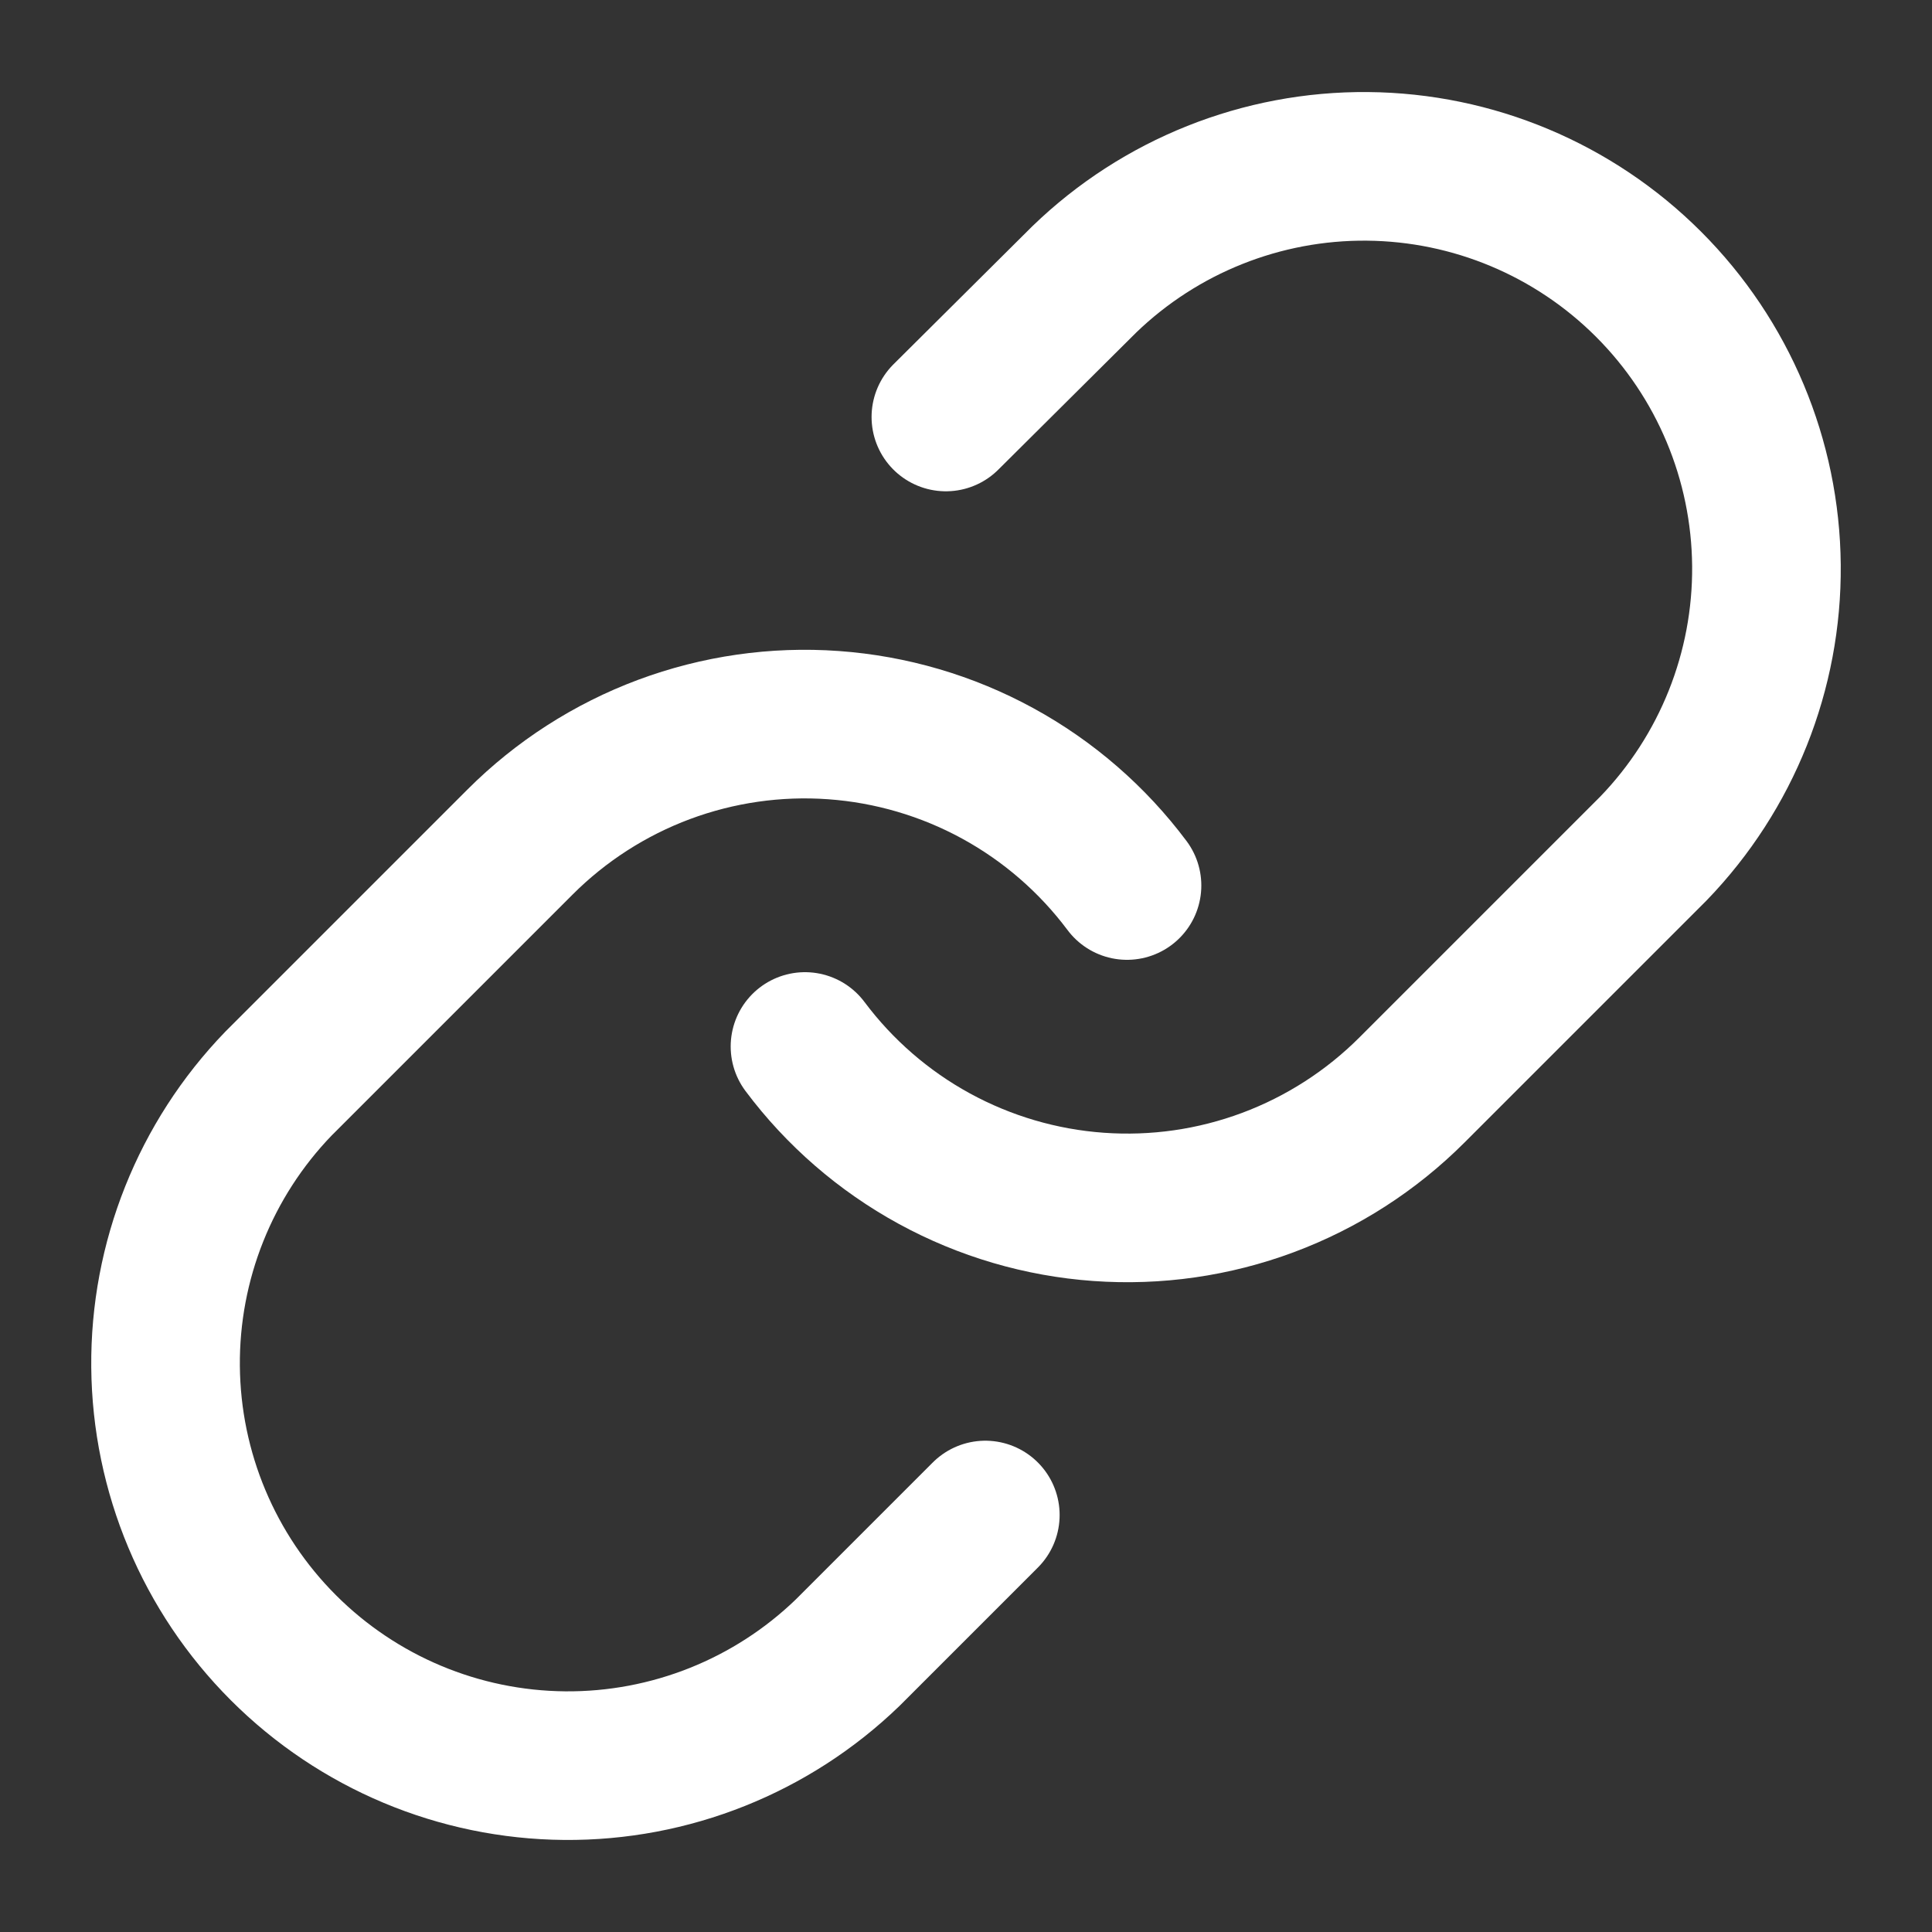 <svg width="65" height="65" viewBox="0 0 65 65" fill="none" xmlns="http://www.w3.org/2000/svg">
<rect x="0" y="0" width="65" height="65" fill="#333333" stroke="none"/>
<path d="M27.083 35.208C28.246 36.763 29.73 38.05 31.434 38.981C33.138 39.912 35.023 40.466 36.96 40.604C38.896 40.743 40.84 40.464 42.66 39.785C44.479 39.106 46.131 38.044 47.504 36.671L55.629 28.546C58.096 25.992 59.461 22.571 59.43 19.021C59.399 15.47 57.975 12.074 55.464 9.563C52.953 7.052 49.557 5.628 46.006 5.597C42.456 5.566 39.035 6.931 36.481 9.398L31.823 14.029" stroke="white" stroke-width="5" stroke-linecap="round" stroke-linejoin="round"/>
<path d="M37.917 29.792C36.754 28.237 35.27 26.95 33.566 26.019C31.862 25.088 29.977 24.535 28.04 24.396C26.104 24.257 24.16 24.537 22.34 25.215C20.521 25.894 18.869 26.956 17.496 28.329L9.371 36.454C6.904 39.008 5.539 42.429 5.57 45.98C5.601 49.53 7.025 52.927 9.536 55.437C12.047 57.948 15.443 59.372 18.994 59.403C22.544 59.434 25.965 58.069 28.519 55.602L33.15 50.971" stroke="white" stroke-width="5" stroke-linecap="round" stroke-linejoin="round"/>
</svg>
